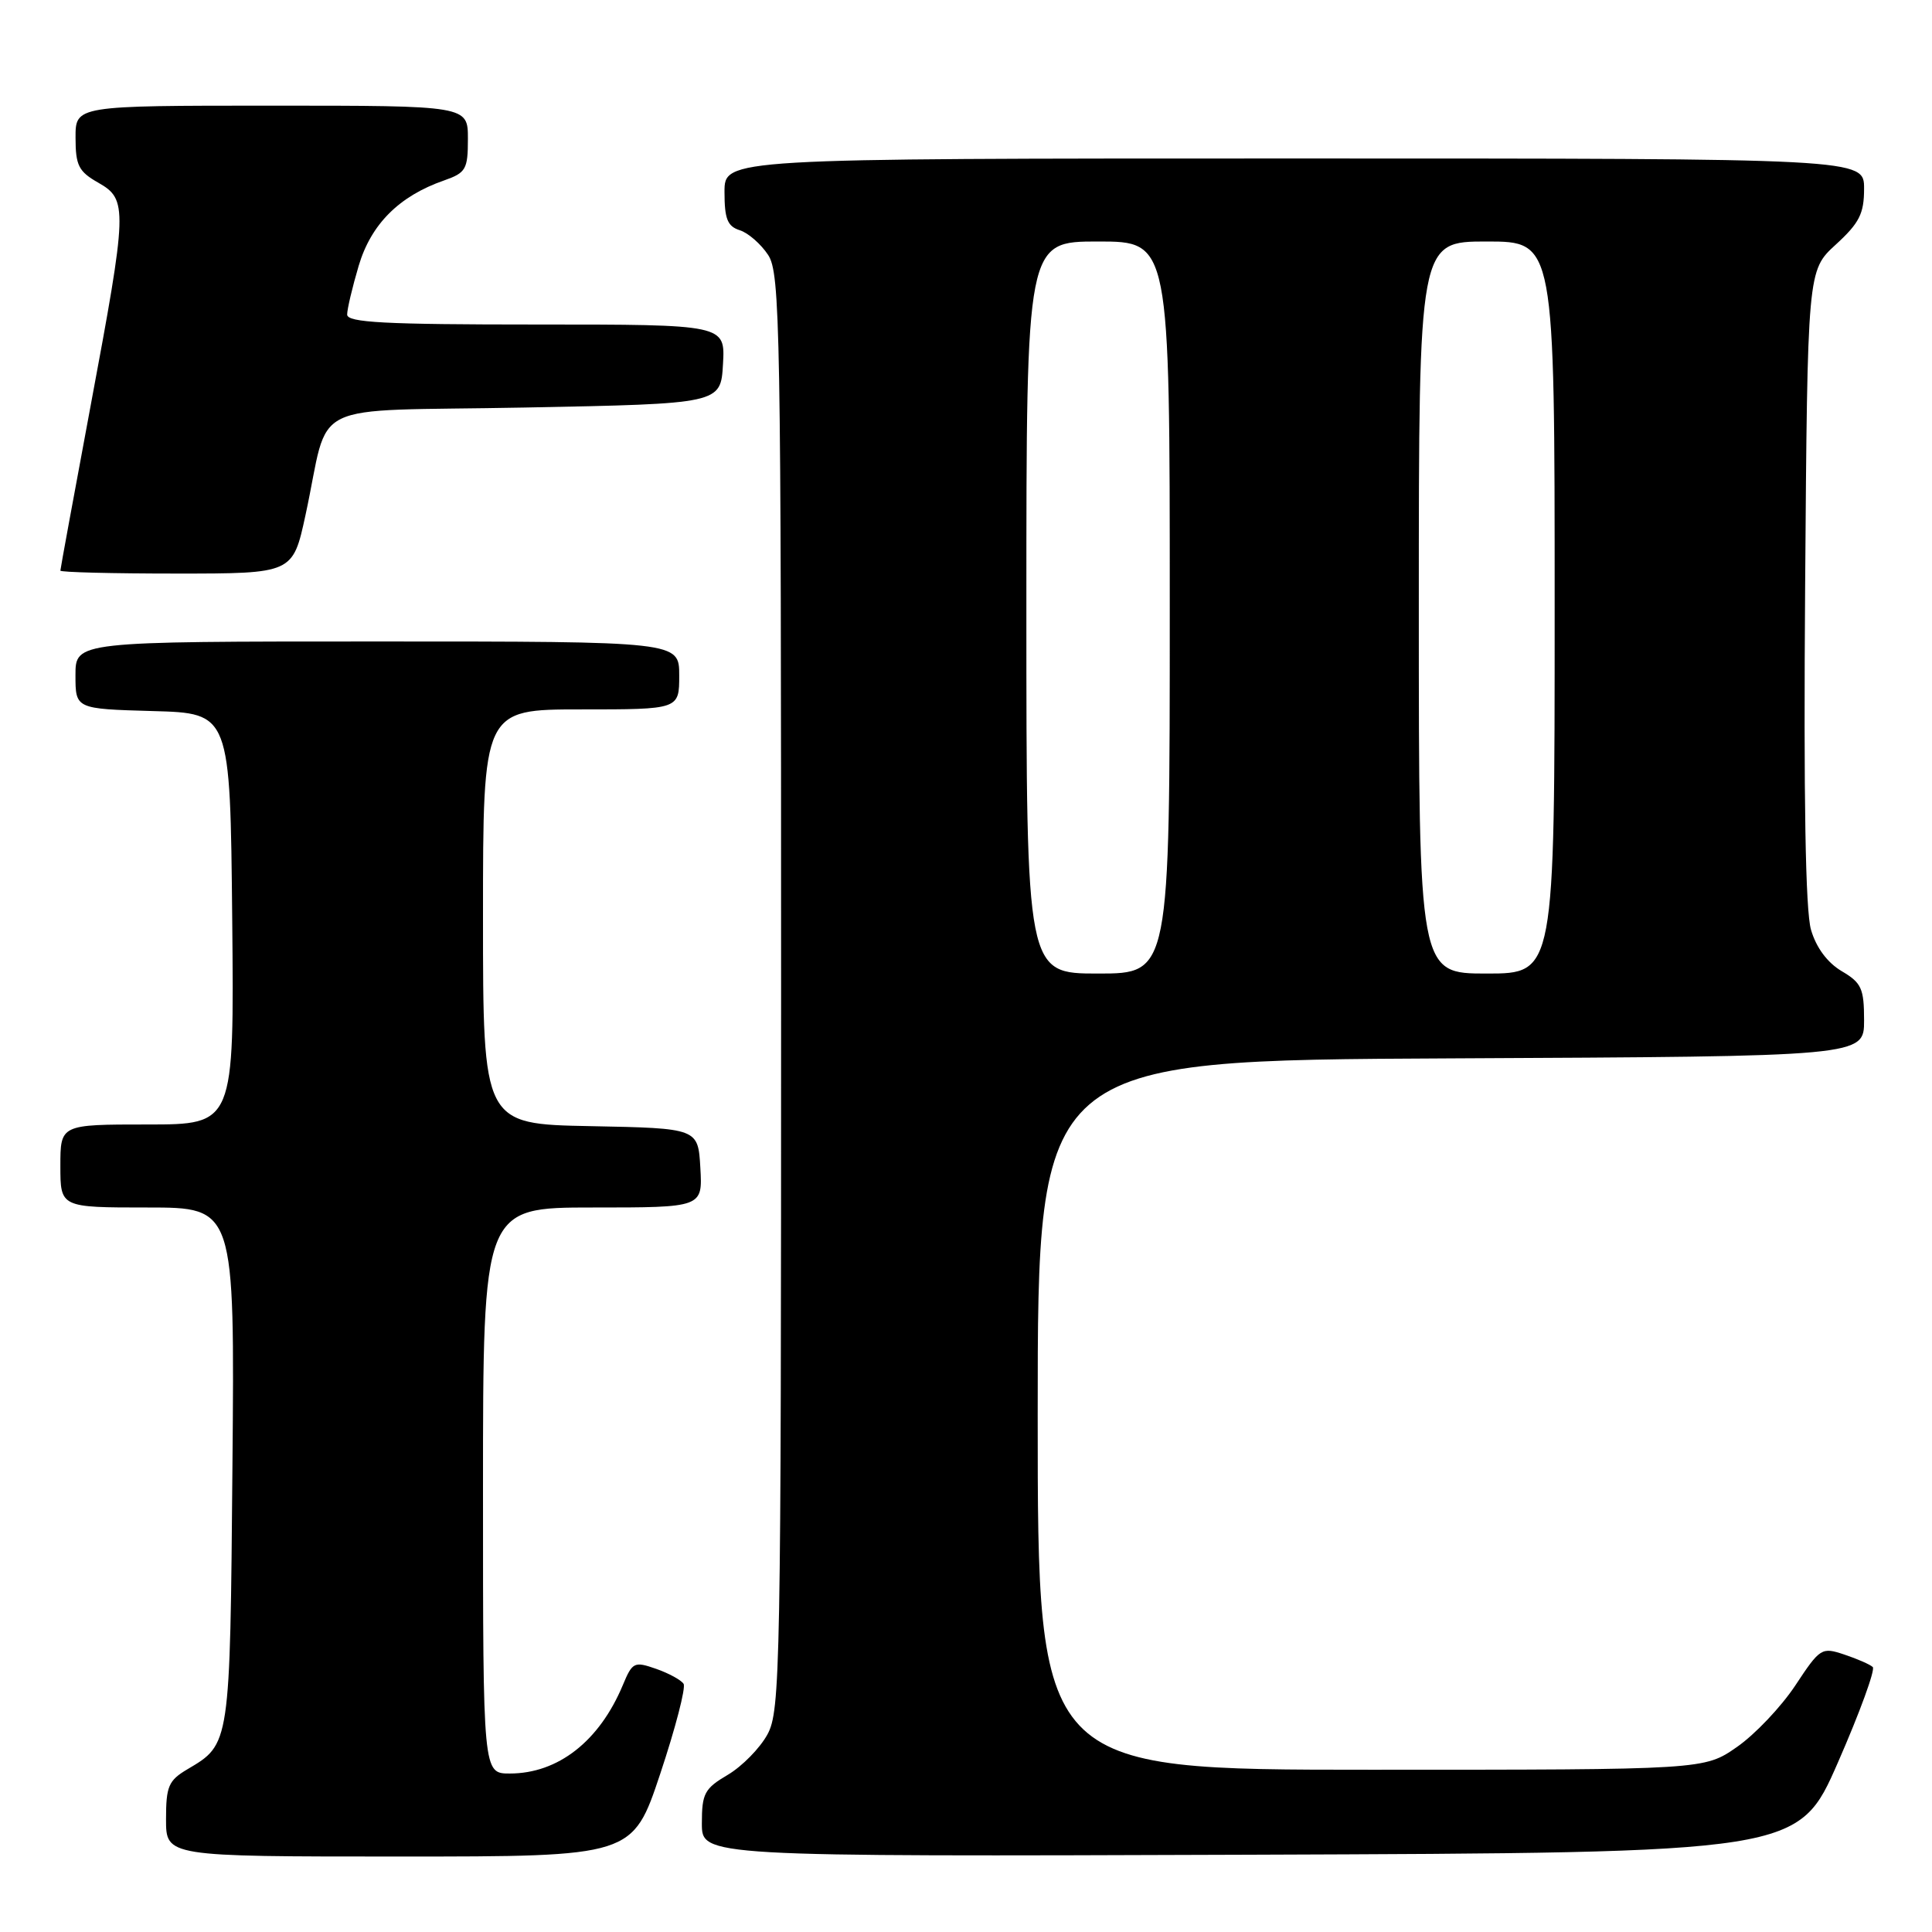<?xml version="1.0" encoding="UTF-8" standalone="no"?>
<!DOCTYPE svg PUBLIC "-//W3C//DTD SVG 1.1//EN" "http://www.w3.org/Graphics/SVG/1.1/DTD/svg11.dtd" >
<svg xmlns="http://www.w3.org/2000/svg" xmlns:xlink="http://www.w3.org/1999/xlink" version="1.1" viewBox="0 0 256 256">
 <g >
 <path fill="currentColor"
d=" M 87.49 235.02 C 89.50 228.99 90.89 223.63 90.58 223.12 C 90.26 222.61 88.62 221.72 86.94 221.13 C 84.04 220.12 83.80 220.23 82.53 223.28 C 79.42 230.72 73.95 235.00 67.55 235.00 C 64.00 235.00 64.00 235.00 64.00 197.50 C 64.00 160.00 64.00 160.00 78.55 160.00 C 93.10 160.00 93.10 160.00 92.80 154.75 C 92.50 149.50 92.50 149.50 78.25 149.22 C 64.00 148.95 64.00 148.95 64.00 121.47 C 64.00 94.00 64.00 94.00 77.00 94.00 C 90.00 94.00 90.00 94.00 90.00 89.50 C 90.00 85.00 90.00 85.00 50.00 85.00 C 10.00 85.00 10.00 85.00 10.00 89.47 C 10.00 93.93 10.00 93.93 20.25 94.22 C 30.50 94.50 30.50 94.50 30.77 121.75 C 31.03 149.00 31.03 149.00 19.52 149.00 C 8.00 149.00 8.00 149.00 8.00 154.50 C 8.00 160.00 8.00 160.00 19.55 160.00 C 31.10 160.00 31.10 160.00 30.80 194.25 C 30.48 231.35 30.51 231.08 24.83 234.44 C 22.33 235.92 22.00 236.69 22.00 241.06 C 22.00 246.00 22.00 246.00 52.92 246.00 C 83.83 246.00 83.83 246.00 87.49 235.02 Z  M 243.55 233.50 C 246.44 226.90 248.51 221.22 248.15 220.89 C 247.79 220.55 246.10 219.81 244.39 219.24 C 241.37 218.23 241.18 218.35 237.89 223.33 C 236.02 226.15 232.55 229.82 230.16 231.48 C 225.83 234.50 225.83 234.50 181.66 234.50 C 137.50 234.50 137.50 234.50 137.50 187.50 C 137.50 140.50 137.50 140.50 192.25 140.24 C 247.00 139.98 247.00 139.98 247.00 135.21 C 247.00 130.97 246.66 130.23 244.03 128.68 C 242.14 127.56 240.66 125.57 239.97 123.21 C 239.23 120.71 238.98 105.82 239.19 77.67 C 239.50 35.84 239.50 35.84 243.25 32.41 C 246.38 29.54 247.00 28.32 247.00 24.99 C 247.00 21.00 247.00 21.00 171.50 21.00 C 96.00 21.00 96.00 21.00 96.00 25.43 C 96.00 29.01 96.39 29.99 98.03 30.51 C 99.14 30.86 100.83 32.34 101.78 33.78 C 103.38 36.22 103.50 43.18 103.50 131.46 C 103.50 221.33 103.40 226.68 101.69 229.82 C 100.69 231.65 98.33 234.05 96.44 235.17 C 93.35 236.99 93.00 237.64 93.00 241.61 C 93.00 246.01 93.00 246.01 165.65 245.76 C 238.30 245.50 238.30 245.50 243.55 233.50 Z  M 40.48 68.25 C 43.86 52.67 39.97 54.57 69.56 54.00 C 95.50 53.50 95.50 53.50 95.80 48.25 C 96.10 43.00 96.10 43.00 71.05 43.00 C 50.98 43.00 46.00 42.74 46.00 41.68 C 46.00 40.96 46.69 38.04 47.53 35.21 C 49.17 29.70 52.89 25.98 58.84 23.91 C 61.74 22.89 62.00 22.44 62.00 18.40 C 62.00 14.00 62.00 14.00 36.00 14.00 C 10.00 14.00 10.00 14.00 10.01 18.25 C 10.01 21.92 10.42 22.73 13.01 24.20 C 16.94 26.44 16.91 27.53 11.99 53.86 C 9.80 65.61 8.00 75.40 8.00 75.61 C 8.00 75.83 14.93 76.00 23.40 76.00 C 38.80 76.00 38.80 76.00 40.48 68.25 Z  M 136.00 80.50 C 136.00 32.00 136.00 32.00 145.50 32.00 C 155.00 32.00 155.00 32.00 155.00 80.50 C 155.00 129.00 155.00 129.00 145.50 129.00 C 136.00 129.00 136.00 129.00 136.00 80.50 Z  M 188.00 80.50 C 188.00 32.00 188.00 32.00 197.00 32.00 C 206.00 32.00 206.00 32.00 206.00 80.50 C 206.00 129.00 206.00 129.00 197.00 129.00 C 188.00 129.00 188.00 129.00 188.00 80.50 Z "/>
</g>
</svg>